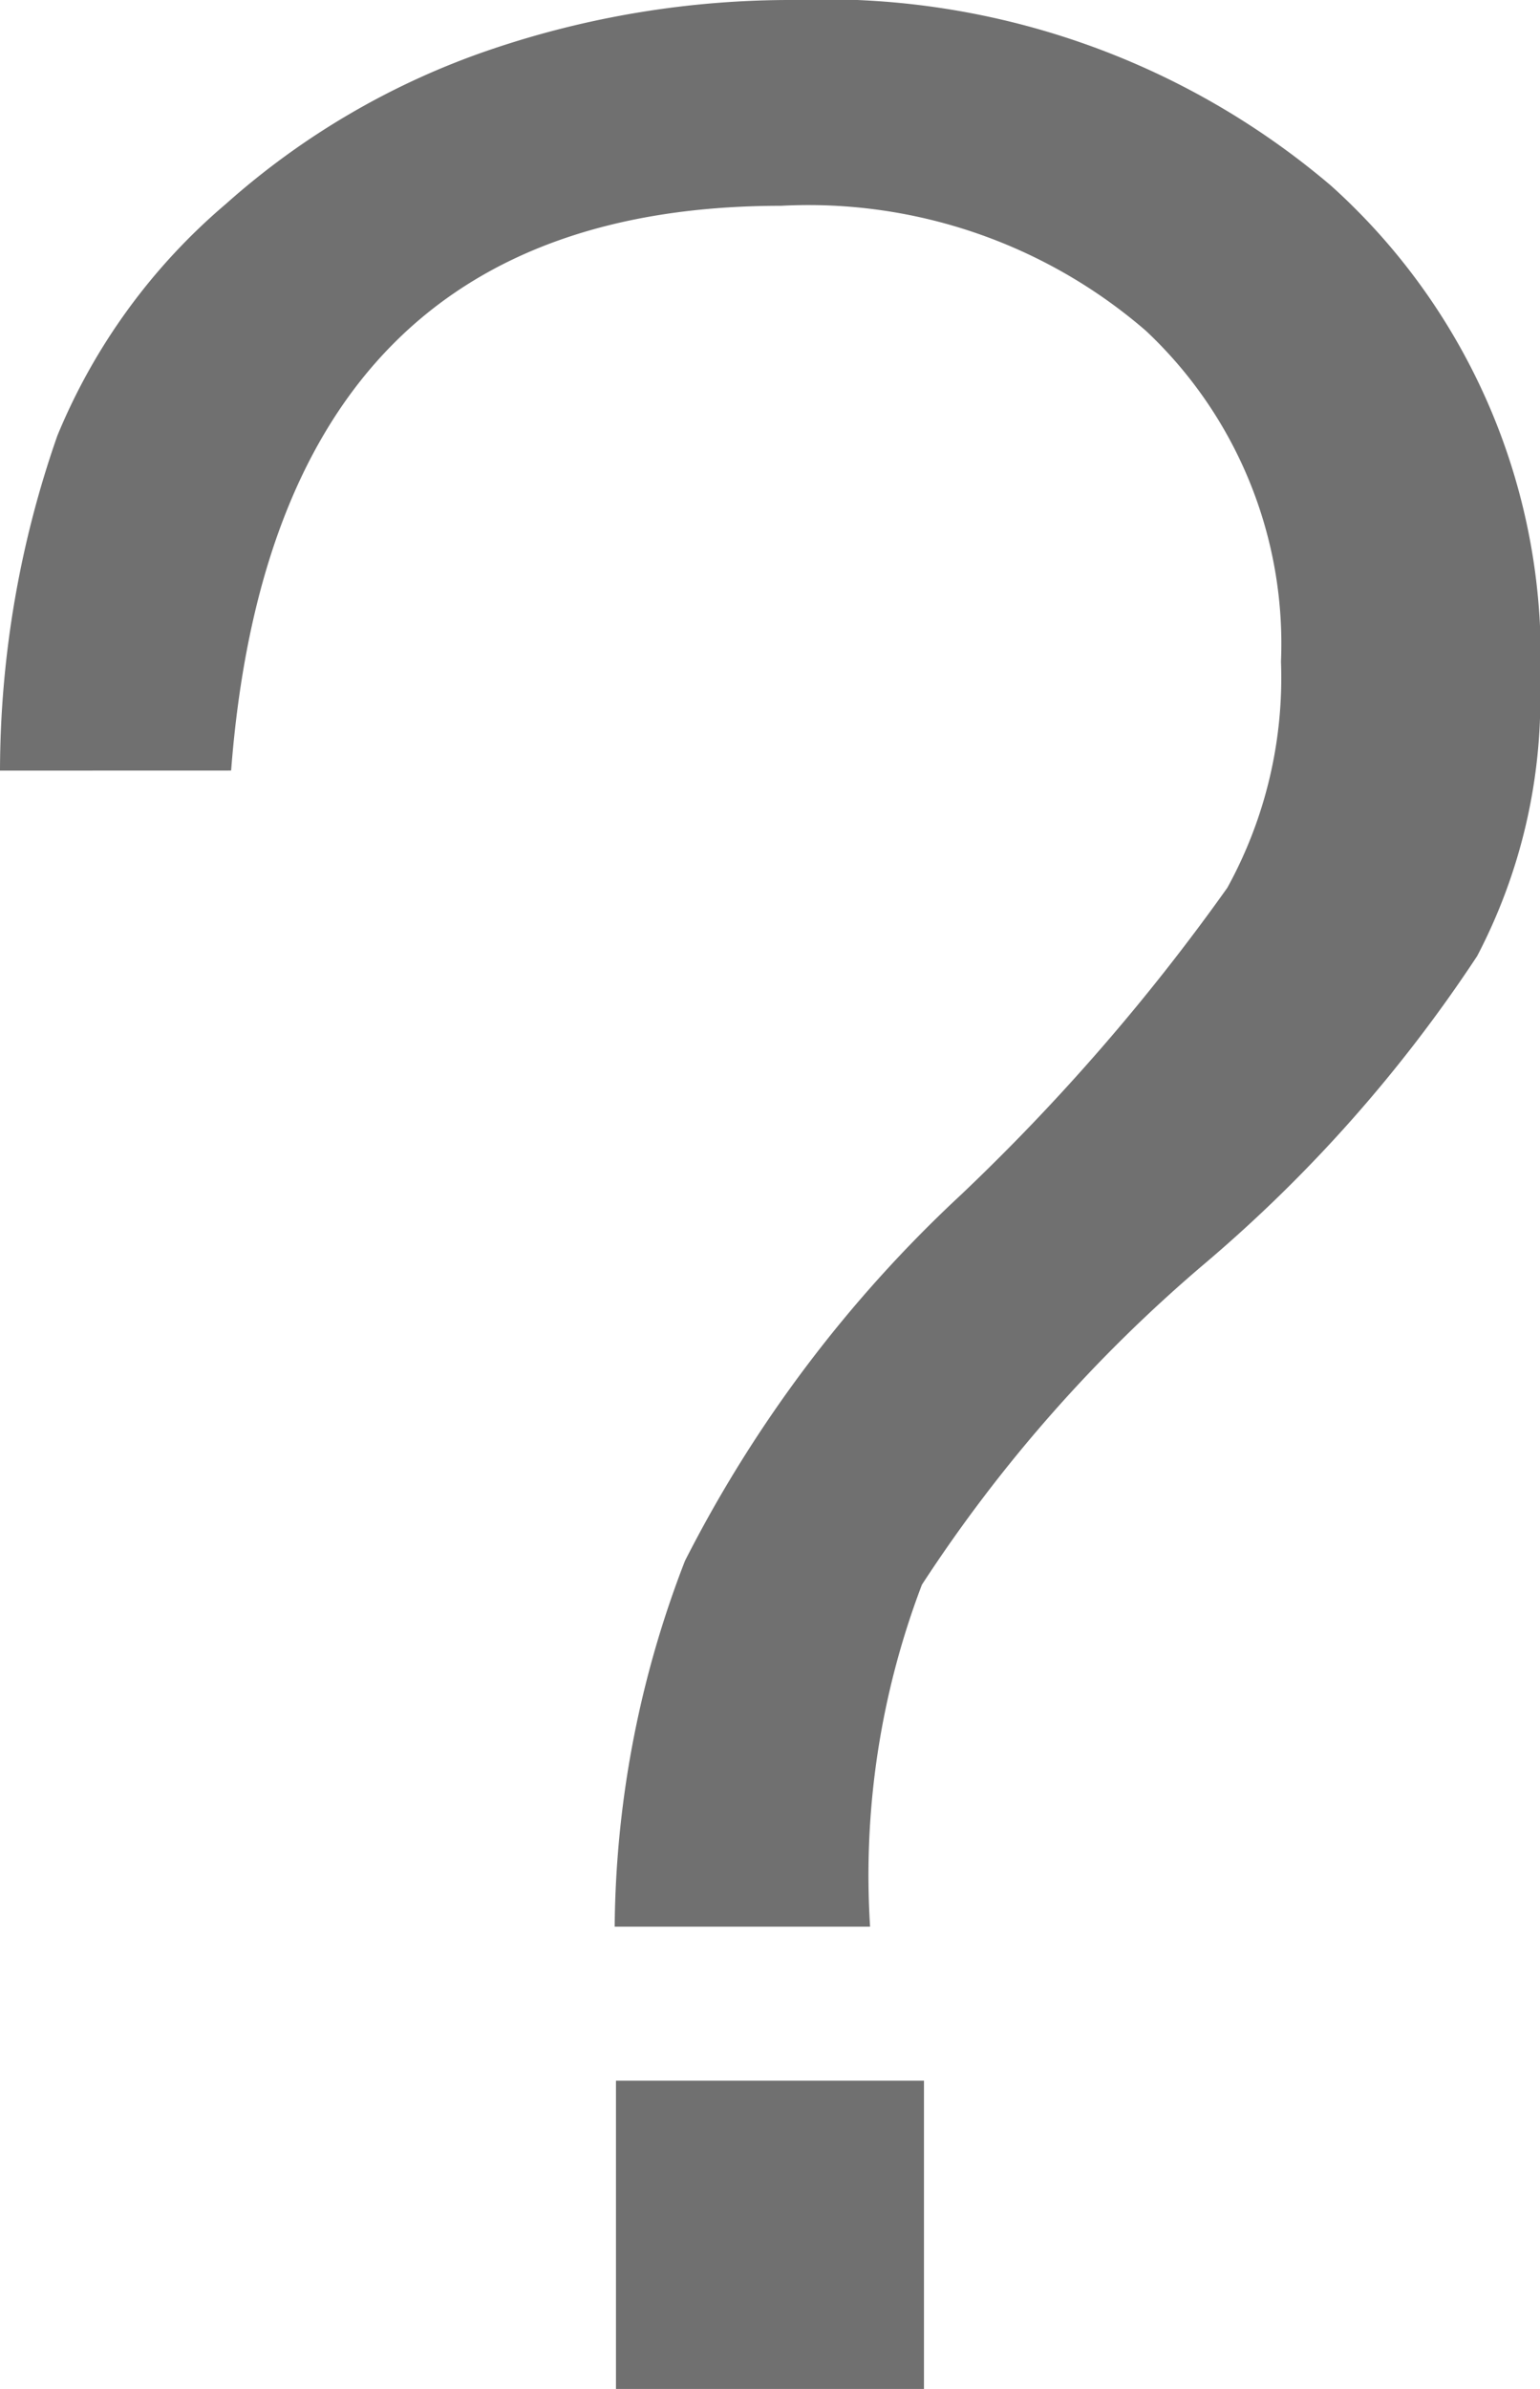 <svg xmlns="http://www.w3.org/2000/svg" viewBox="0 0 22.581 35">
  <defs>
    <style>
      .cls-1 {
        fill: #707070;
      }
    </style>
  </defs>
  <path id="使用帮助" class="cls-1" d="M181.677,11.29a14.932,14.932,0,0,1,.841-4.907,8.9,8.9,0,0,1,2.47-3.394A11.286,11.286,0,0,1,188.869.727,13.681,13.681,0,0,1,193.293,0a11.459,11.459,0,0,1,7.9,2.72,9.269,9.269,0,0,1,3.067,7.3,8.121,8.121,0,0,1-.923,3.986,21.171,21.171,0,0,1-4.017,4.525,21.687,21.687,0,0,0-4.125,4.686,11.952,11.952,0,0,0-.76,5.01h-3.745a15.117,15.117,0,0,1,1.031-5.36,19.185,19.185,0,0,1,4.044-5.36,30.79,30.79,0,0,0,3.908-4.5,6.377,6.377,0,0,0,.787-3.313,6.288,6.288,0,0,0-1.981-4.848,7.567,7.567,0,0,0-5.347-1.831c-4.849,0-7.632,2.635-8.066,8.274ZM195.225,35h-4.516V30.484h4.516Z" transform="translate(-181.677)"/>
</svg>
